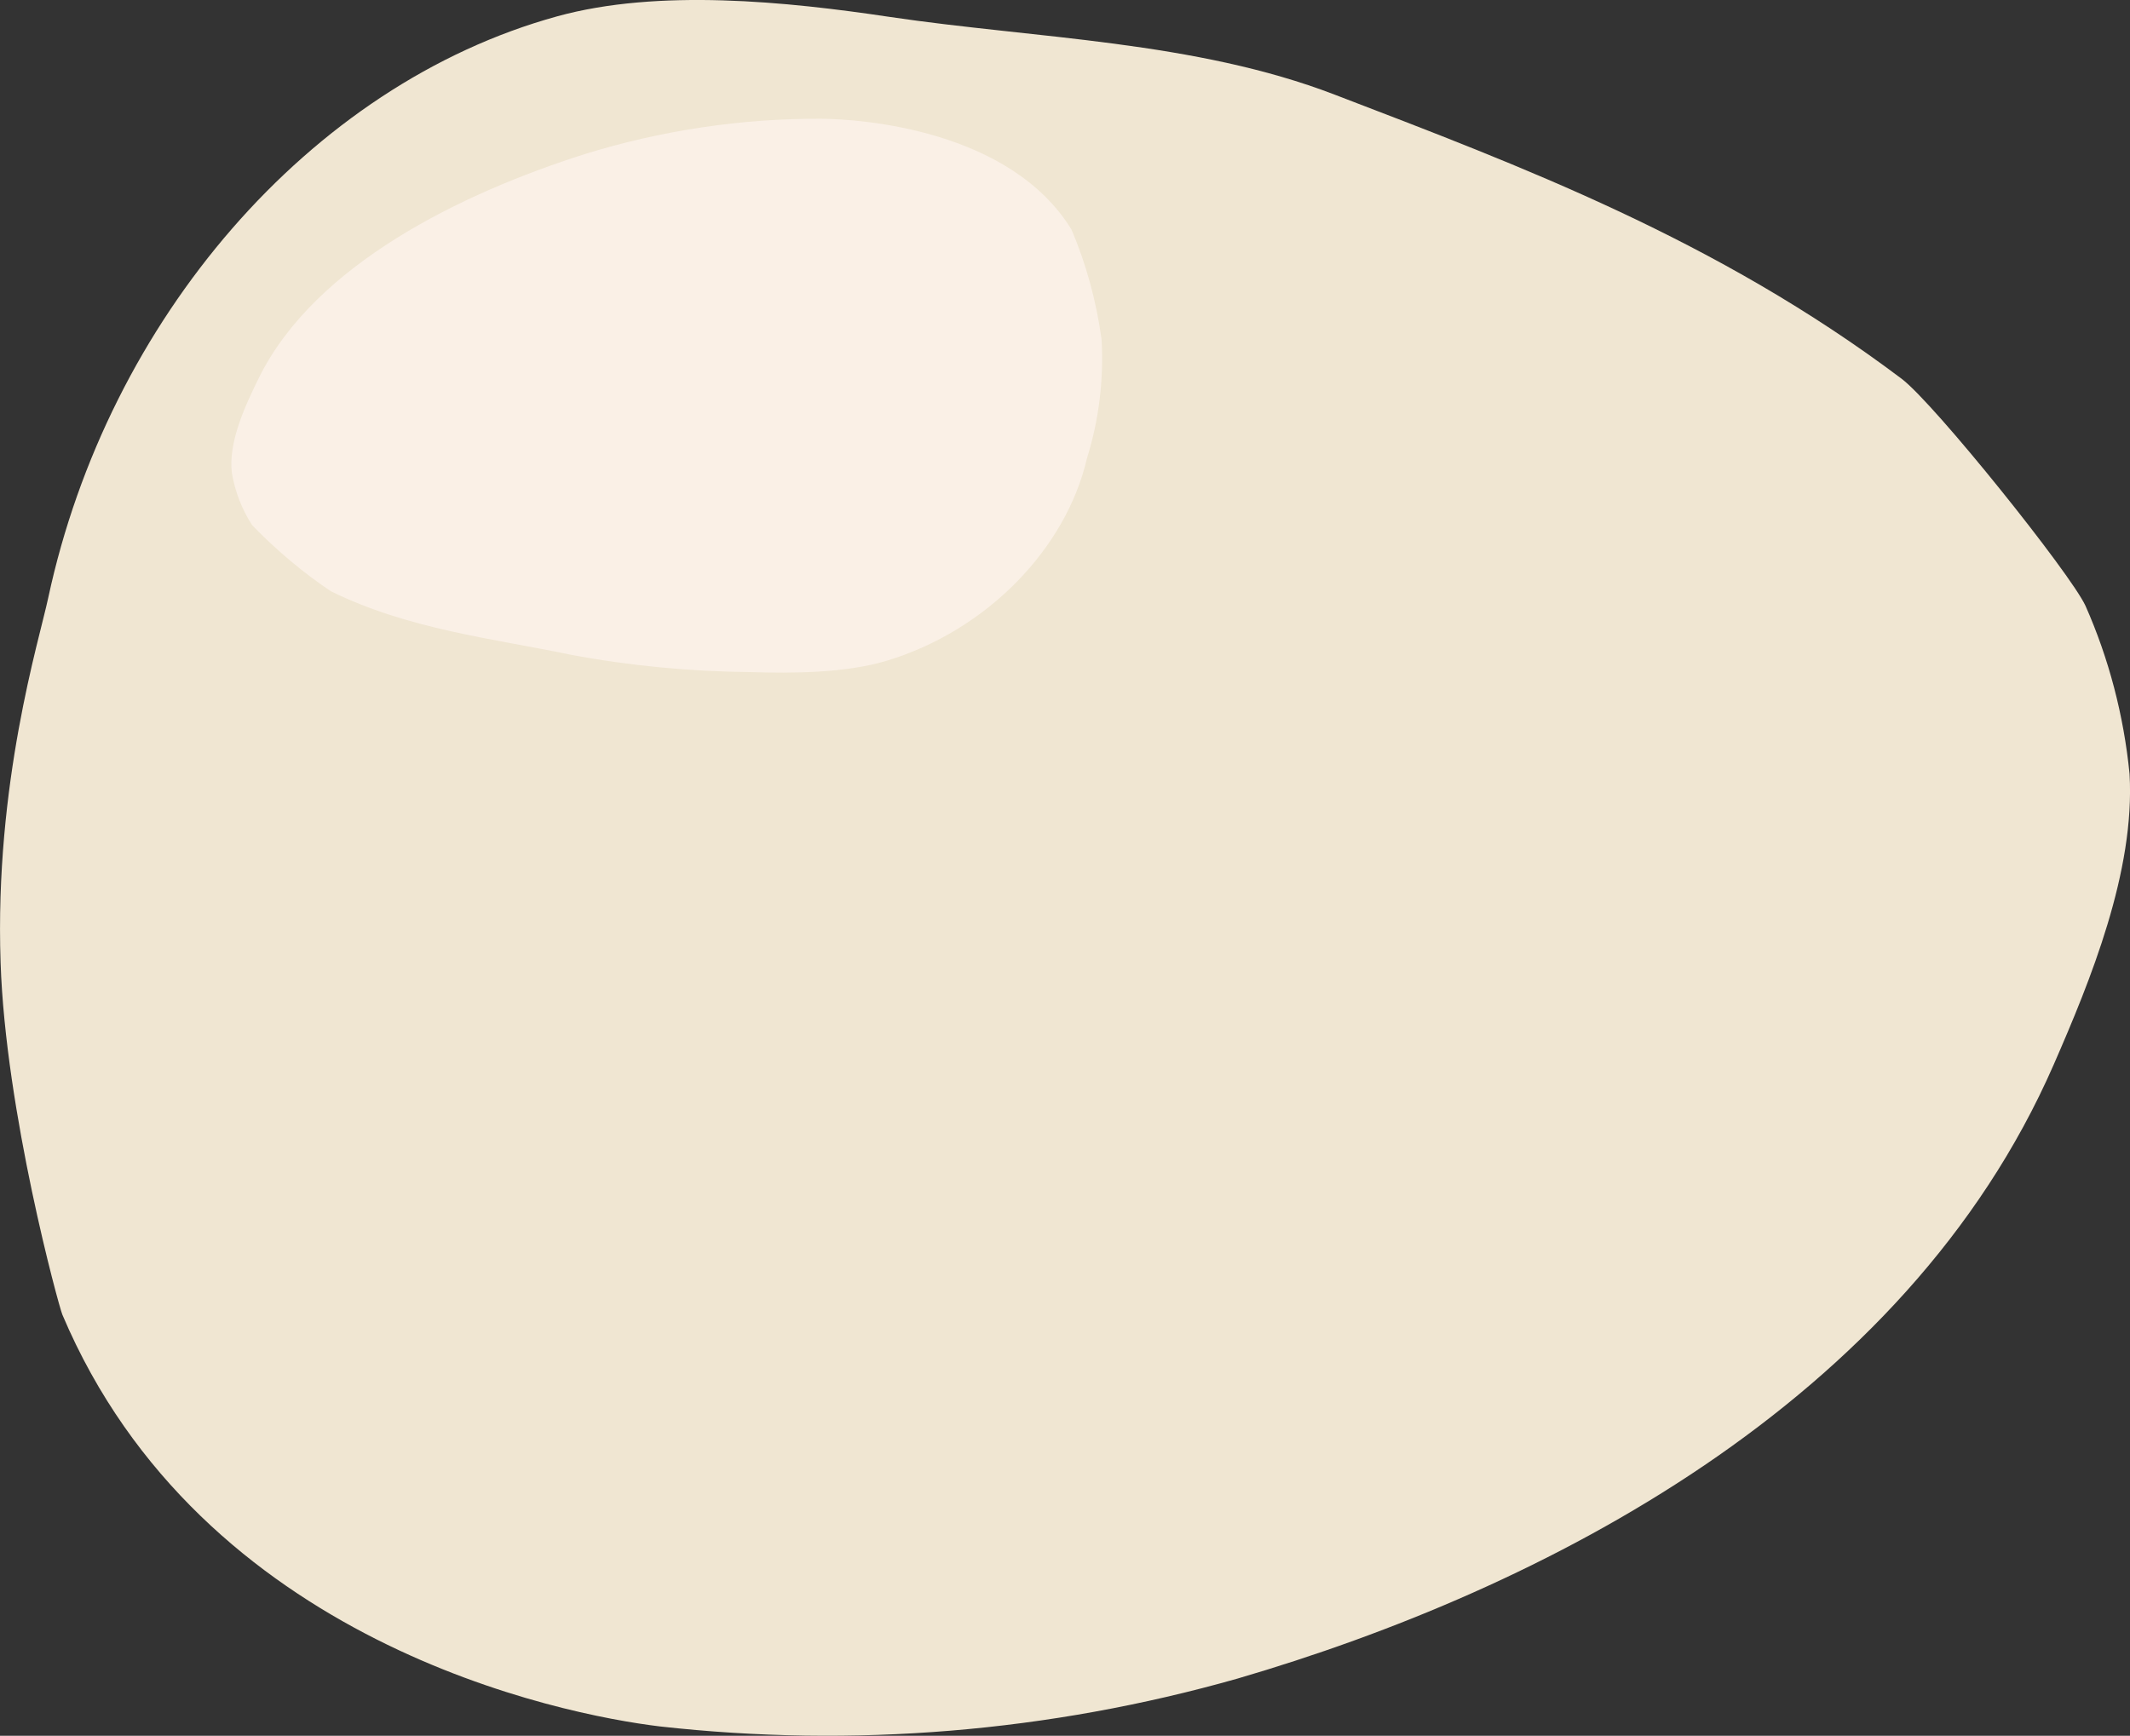 <svg xmlns="http://www.w3.org/2000/svg" xmlns:xlink="http://www.w3.org/1999/xlink" version="1.1" width="14.347" height="11.694" viewBox="0,0,14.347,11.694"><rect x="0" y="0" width="14.347" height="11.694" fill="#333333" stroke="none"/><g><g data-paper-data="{&quot;isPaintingLayer&quot;:true}" fill-rule="nonzero" stroke-linecap="butt" stroke-linejoin="miter" stroke-miterlimit="10" stroke-dasharray="" stroke-dashoffset="0" style="mix-blend-mode: normal"><path d="M 4.443 11.631 C 3.781 11.551 1.357 11.07 0.42 8.857 C 0.395 8.797 0.037 7.488 0.004 6.485 C -0.037 5.276 0.264 4.314 0.325 4.027 C 0.726 2.159 2.083 0.57 3.753 0.11 C 4.436 -0.078 5.297 0.01 5.993 0.114 C 6.976 0.26 8.047 0.275 8.991 0.638 C 10.242 1.118 11.563 1.613 12.809 2.552 C 13.032 2.721 13.946 3.863 14.047 4.081 C 14.204 4.435 14.305 4.819 14.344 5.214 C 14.382 5.87 14.081 6.605 13.832 7.175 C 12.834 9.456 10.391 10.708 8.335 11.309 C 7.066 11.669 5.749 11.777 4.443 11.631 Z " fill="#f0e6d2" stroke-width="1" stroke="none"/><path d="M 5.53 0.8 C 5.803 0.802 6.802 0.873 7.217 1.546 C 7.317 1.781 7.385 2.031 7.42 2.288 C 7.435 2.559 7.402 2.83 7.322 3.085 C 7.182 3.695 6.648 4.248 5.971 4.452 C 5.694 4.535 5.34 4.537 5.053 4.528 C 4.649 4.524 4.244 4.486 3.844 4.411 C 3.324 4.302 2.751 4.241 2.228 3.983 C 2.039 3.856 1.862 3.707 1.699 3.539 C 1.631 3.435 1.584 3.315 1.562 3.188 C 1.536 2.981 1.65 2.736 1.744 2.545 C 2.121 1.783 3.105 1.303 3.939 1.038 C 4.457 0.878 4.992 0.798 5.53 0.8 Z " fill="#faf0e6" stroke-width="1" stroke="none"/></g></g></svg>